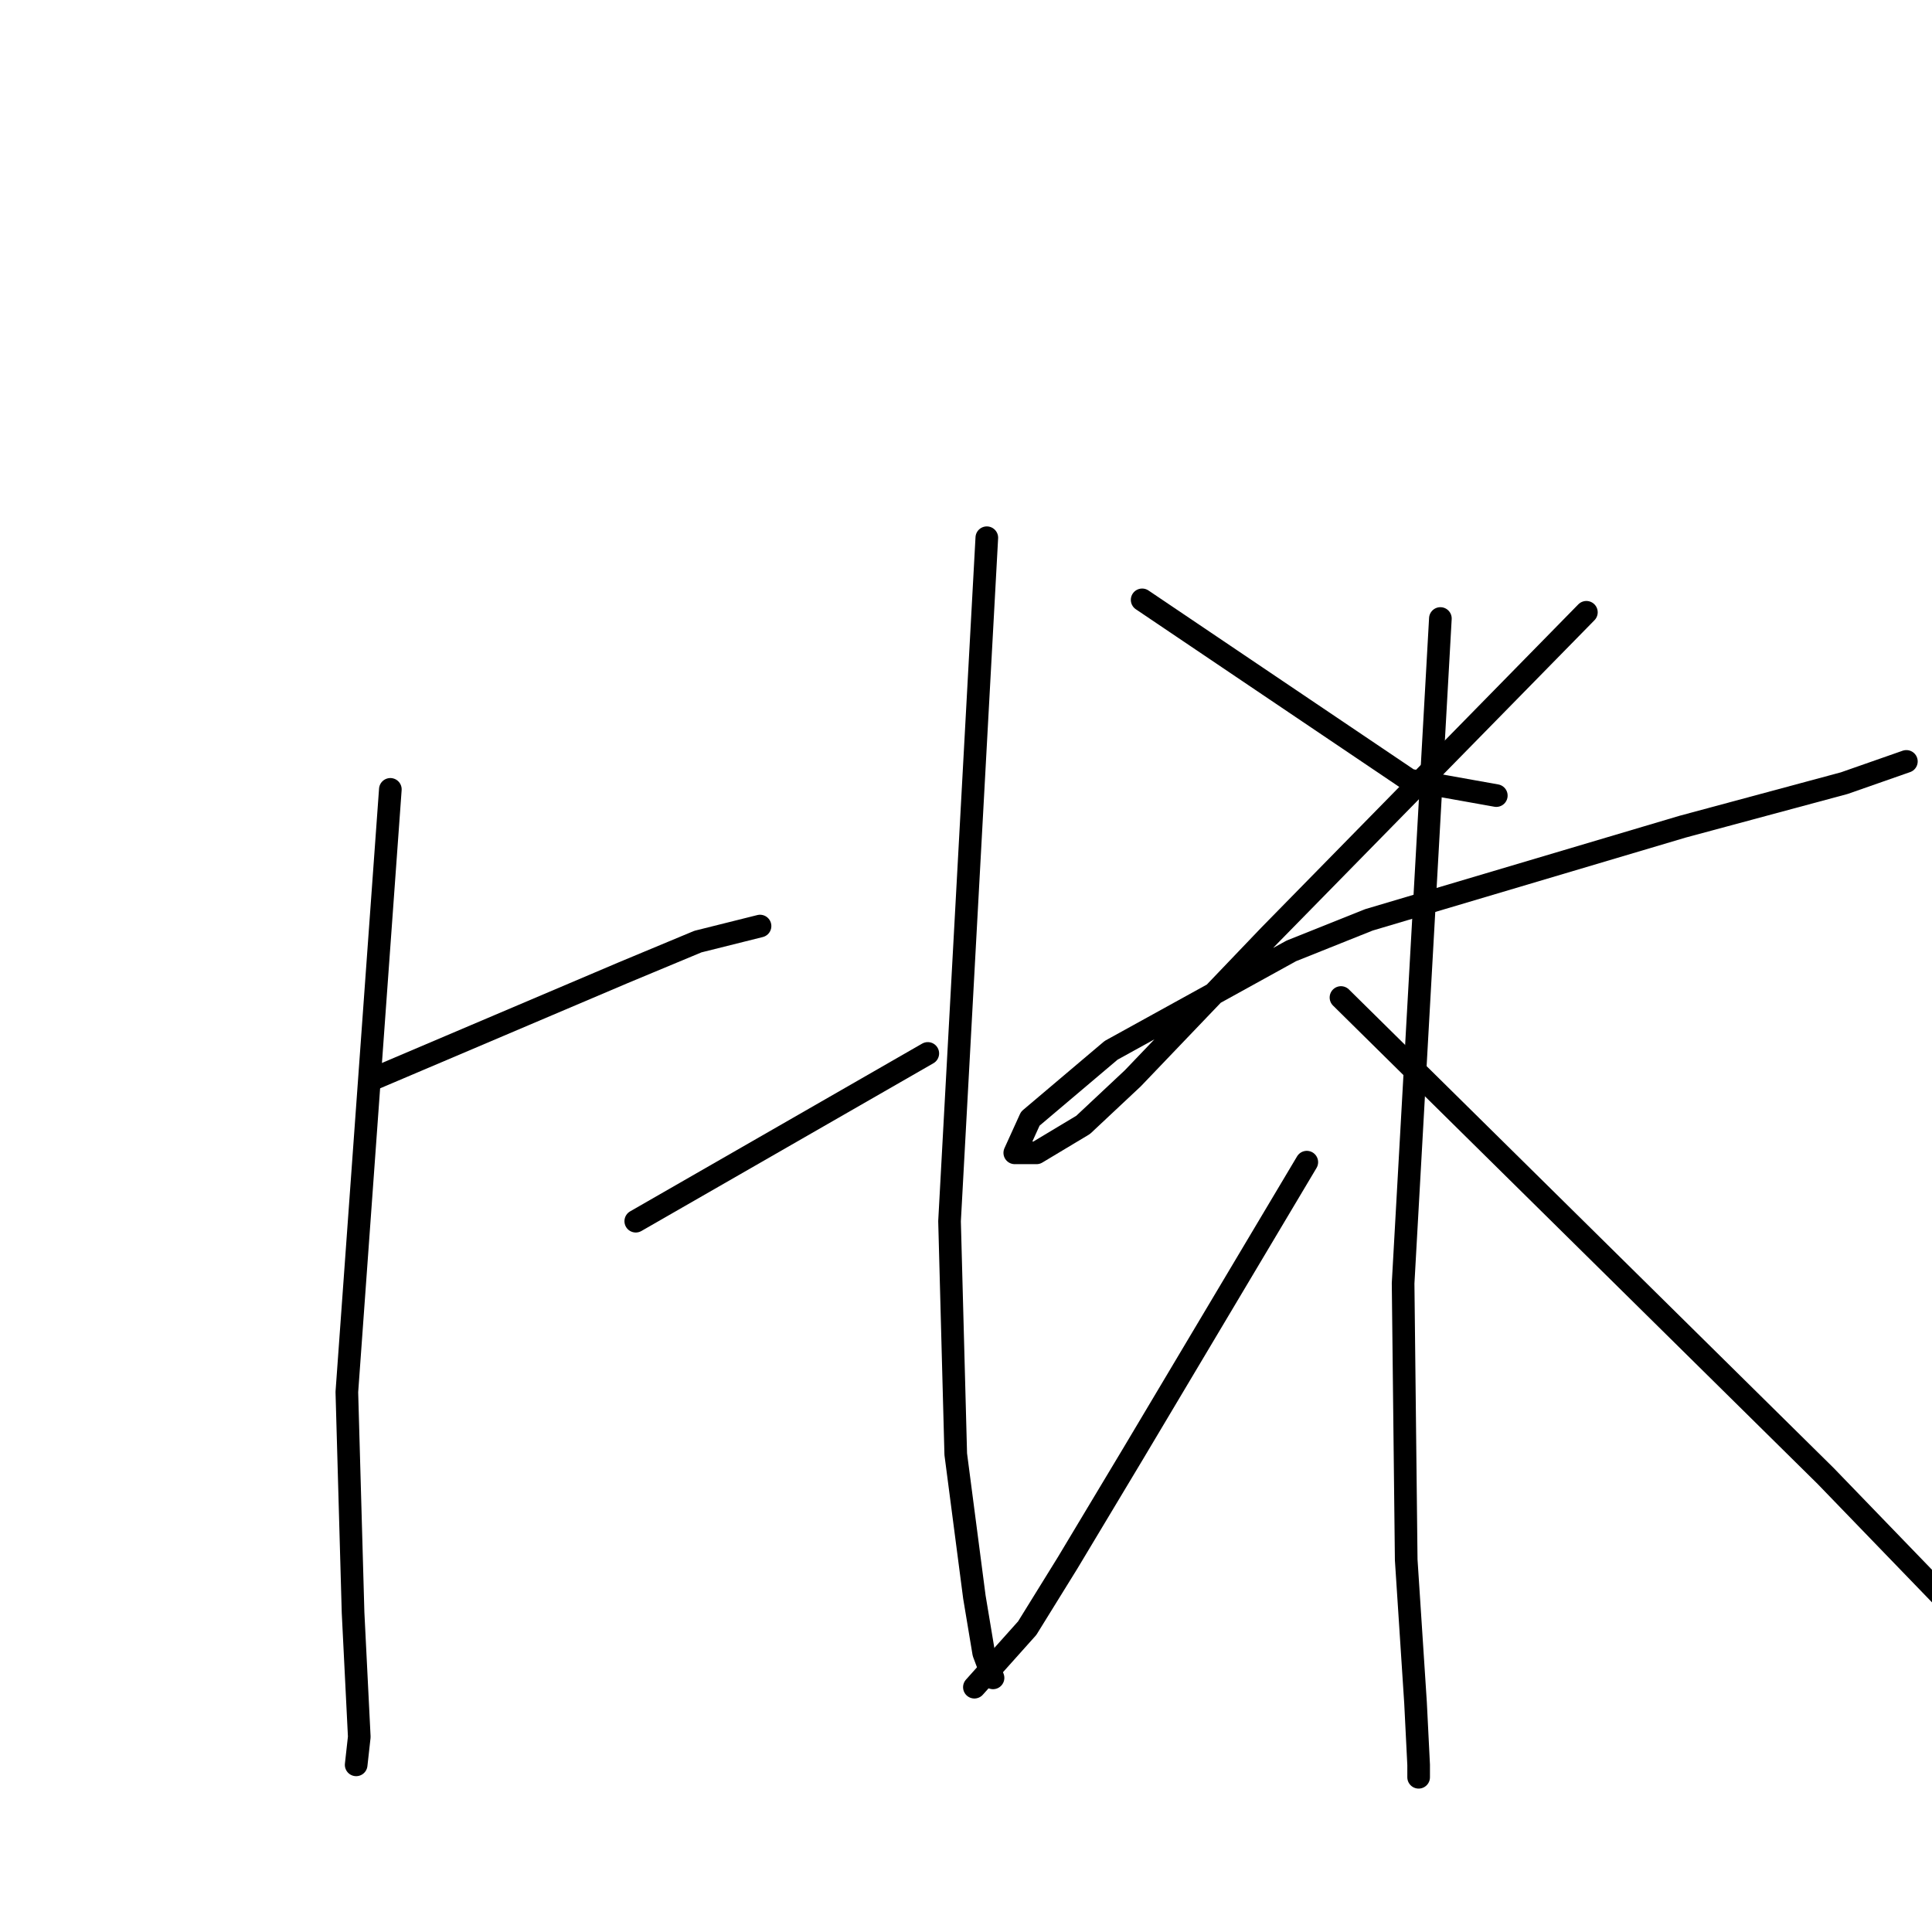 <?xml version="1.0" standalone="no"?>
    <svg width="256" height="256" xmlns="http://www.w3.org/2000/svg" version="1.1">
    <polyline stroke="black" stroke-width="3" stroke-linecap="round" fill="transparent" stroke-linejoin="round" points="51.723 104.595 48.841 144.525 45.959 184.454 46.783 213.681 47.606 230.147 47.194 233.852 47.194 233.852 " />
        <polyline stroke="black" stroke-width="3" stroke-linecap="round" fill="transparent" stroke-linejoin="round" points="49.664 142.878 66.13 135.88 82.596 128.883 92.475 124.766 100.708 122.708 100.708 122.708 " />
        <polyline stroke="black" stroke-width="3" stroke-linecap="round" fill="transparent" stroke-linejoin="round" points="84.242 161.814 103.59 150.7 122.937 139.585 122.937 139.585 " />
        <polyline stroke="black" stroke-width="3" stroke-linecap="round" fill="transparent" stroke-linejoin="round" points="130.758 71.252 128.288 116.533 125.819 161.814 126.642 192.687 129.112 211.623 130.347 219.033 131.582 222.326 131.582 222.326 " />
        <polyline stroke="black" stroke-width="3" stroke-linecap="round" fill="transparent" stroke-linejoin="round" points="151.341 79.485 169.041 91.423 186.742 103.361 198.268 105.419 198.268 105.419 " />
        <polyline stroke="black" stroke-width="3" stroke-linecap="round" fill="transparent" stroke-linejoin="round" points="210.205 81.132 189.212 102.537 168.218 123.943 150.106 142.878 143.519 149.053 137.345 152.758 134.463 152.758 136.521 148.23 147.224 139.174 171.099 126.001 181.391 121.885 222.967 109.535 244.372 103.772 252.605 100.891 252.605 100.891 " />
        <polyline stroke="black" stroke-width="3" stroke-linecap="round" fill="transparent" stroke-linejoin="round" points="190.858 81.955 188.388 126.001 185.919 170.047 186.33 206.683 187.565 225.619 187.977 233.852 187.977 235.498 187.977 235.498 " />
        <polyline stroke="black" stroke-width="3" stroke-linecap="round" fill="transparent" stroke-linejoin="round" points="173.158 153.993 161.632 173.34 150.106 192.687 141.461 207.095 136.11 215.739 129.112 223.561 129.112 223.561 " />
        <polyline stroke="black" stroke-width="3" stroke-linecap="round" fill="transparent" stroke-linejoin="round" points="177.686 132.176 209.794 163.872 241.902 195.569 265.366 219.856 281.832 235.498 285.948 238.792 285.948 238.792 " />
        </svg>